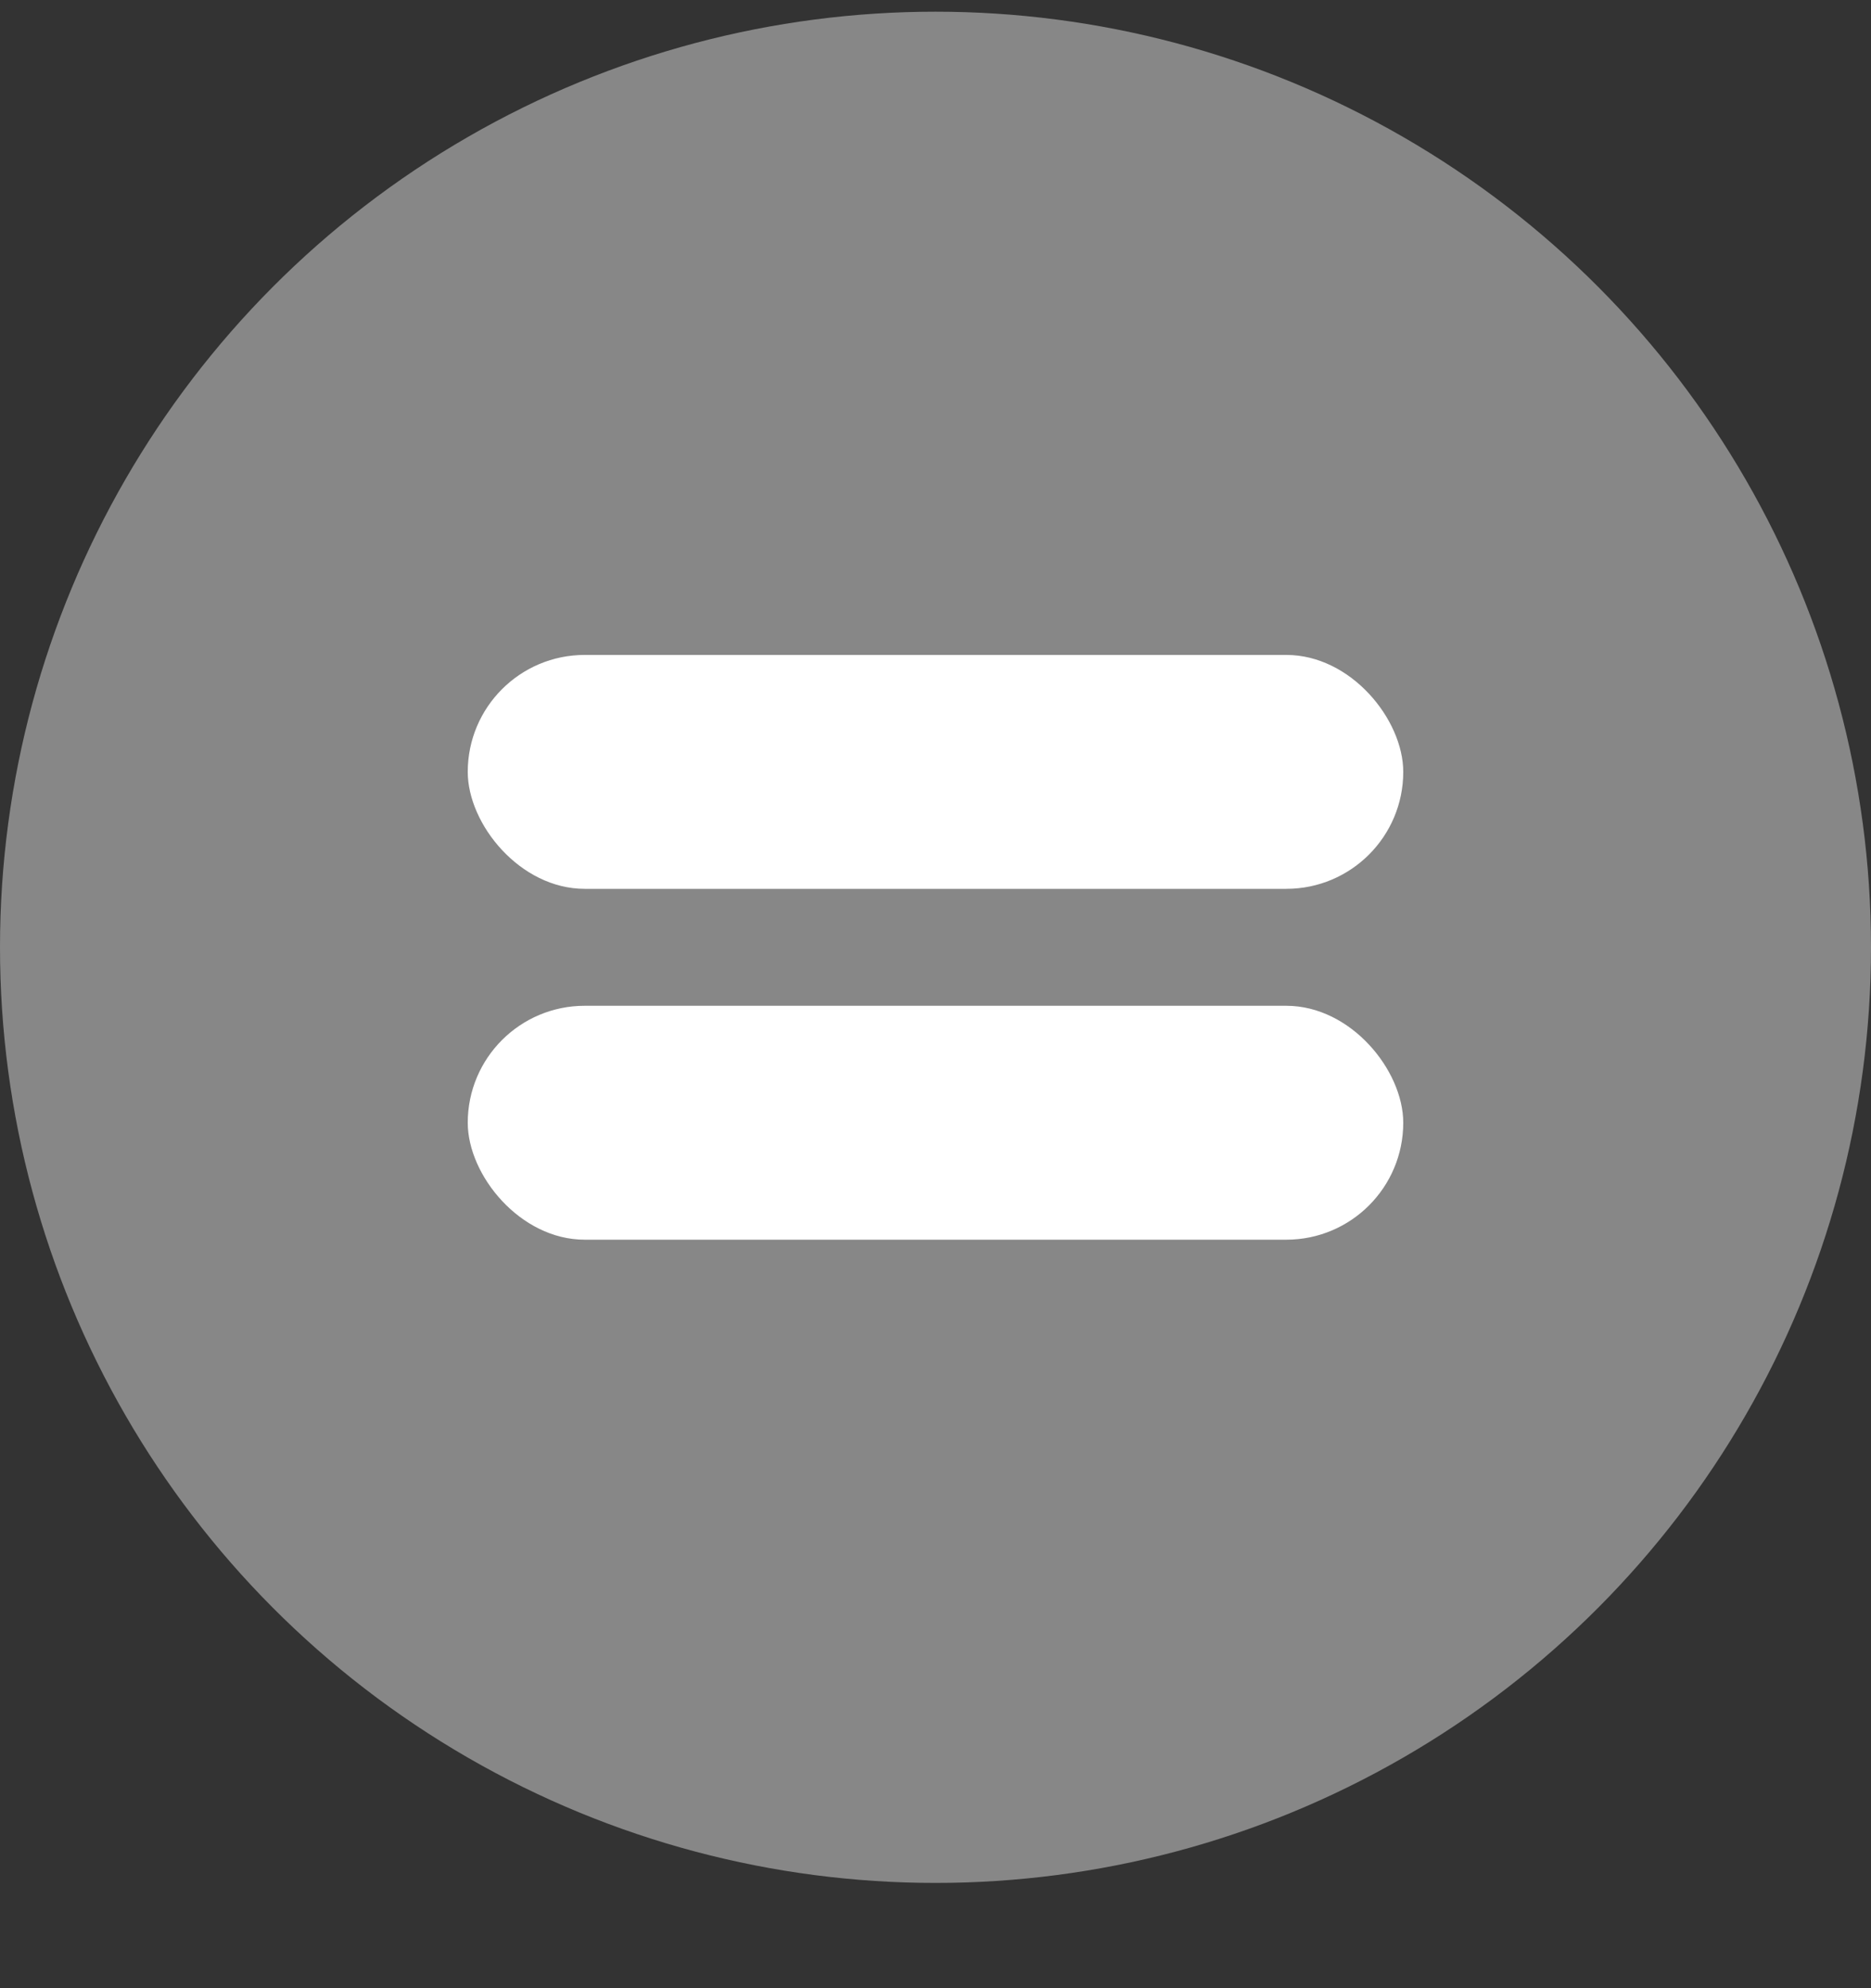 <svg width="16" height="17" viewBox="0 0 16 17" fill="none" xmlns="http://www.w3.org/2000/svg">
<rect x="0" y="0" width="16" height="17" fill="#333333" stroke="none"/>
<circle cx="8" cy="8.1" r="8" fill="#878787"/>
<rect x="12" y="7.6" width="8" height="2" rx="1" transform="rotate(-180 12 7.6)" fill="white"/>
<rect x="4" y="8.6" width="8" height="2" rx="1" fill="white"/>
</svg>
